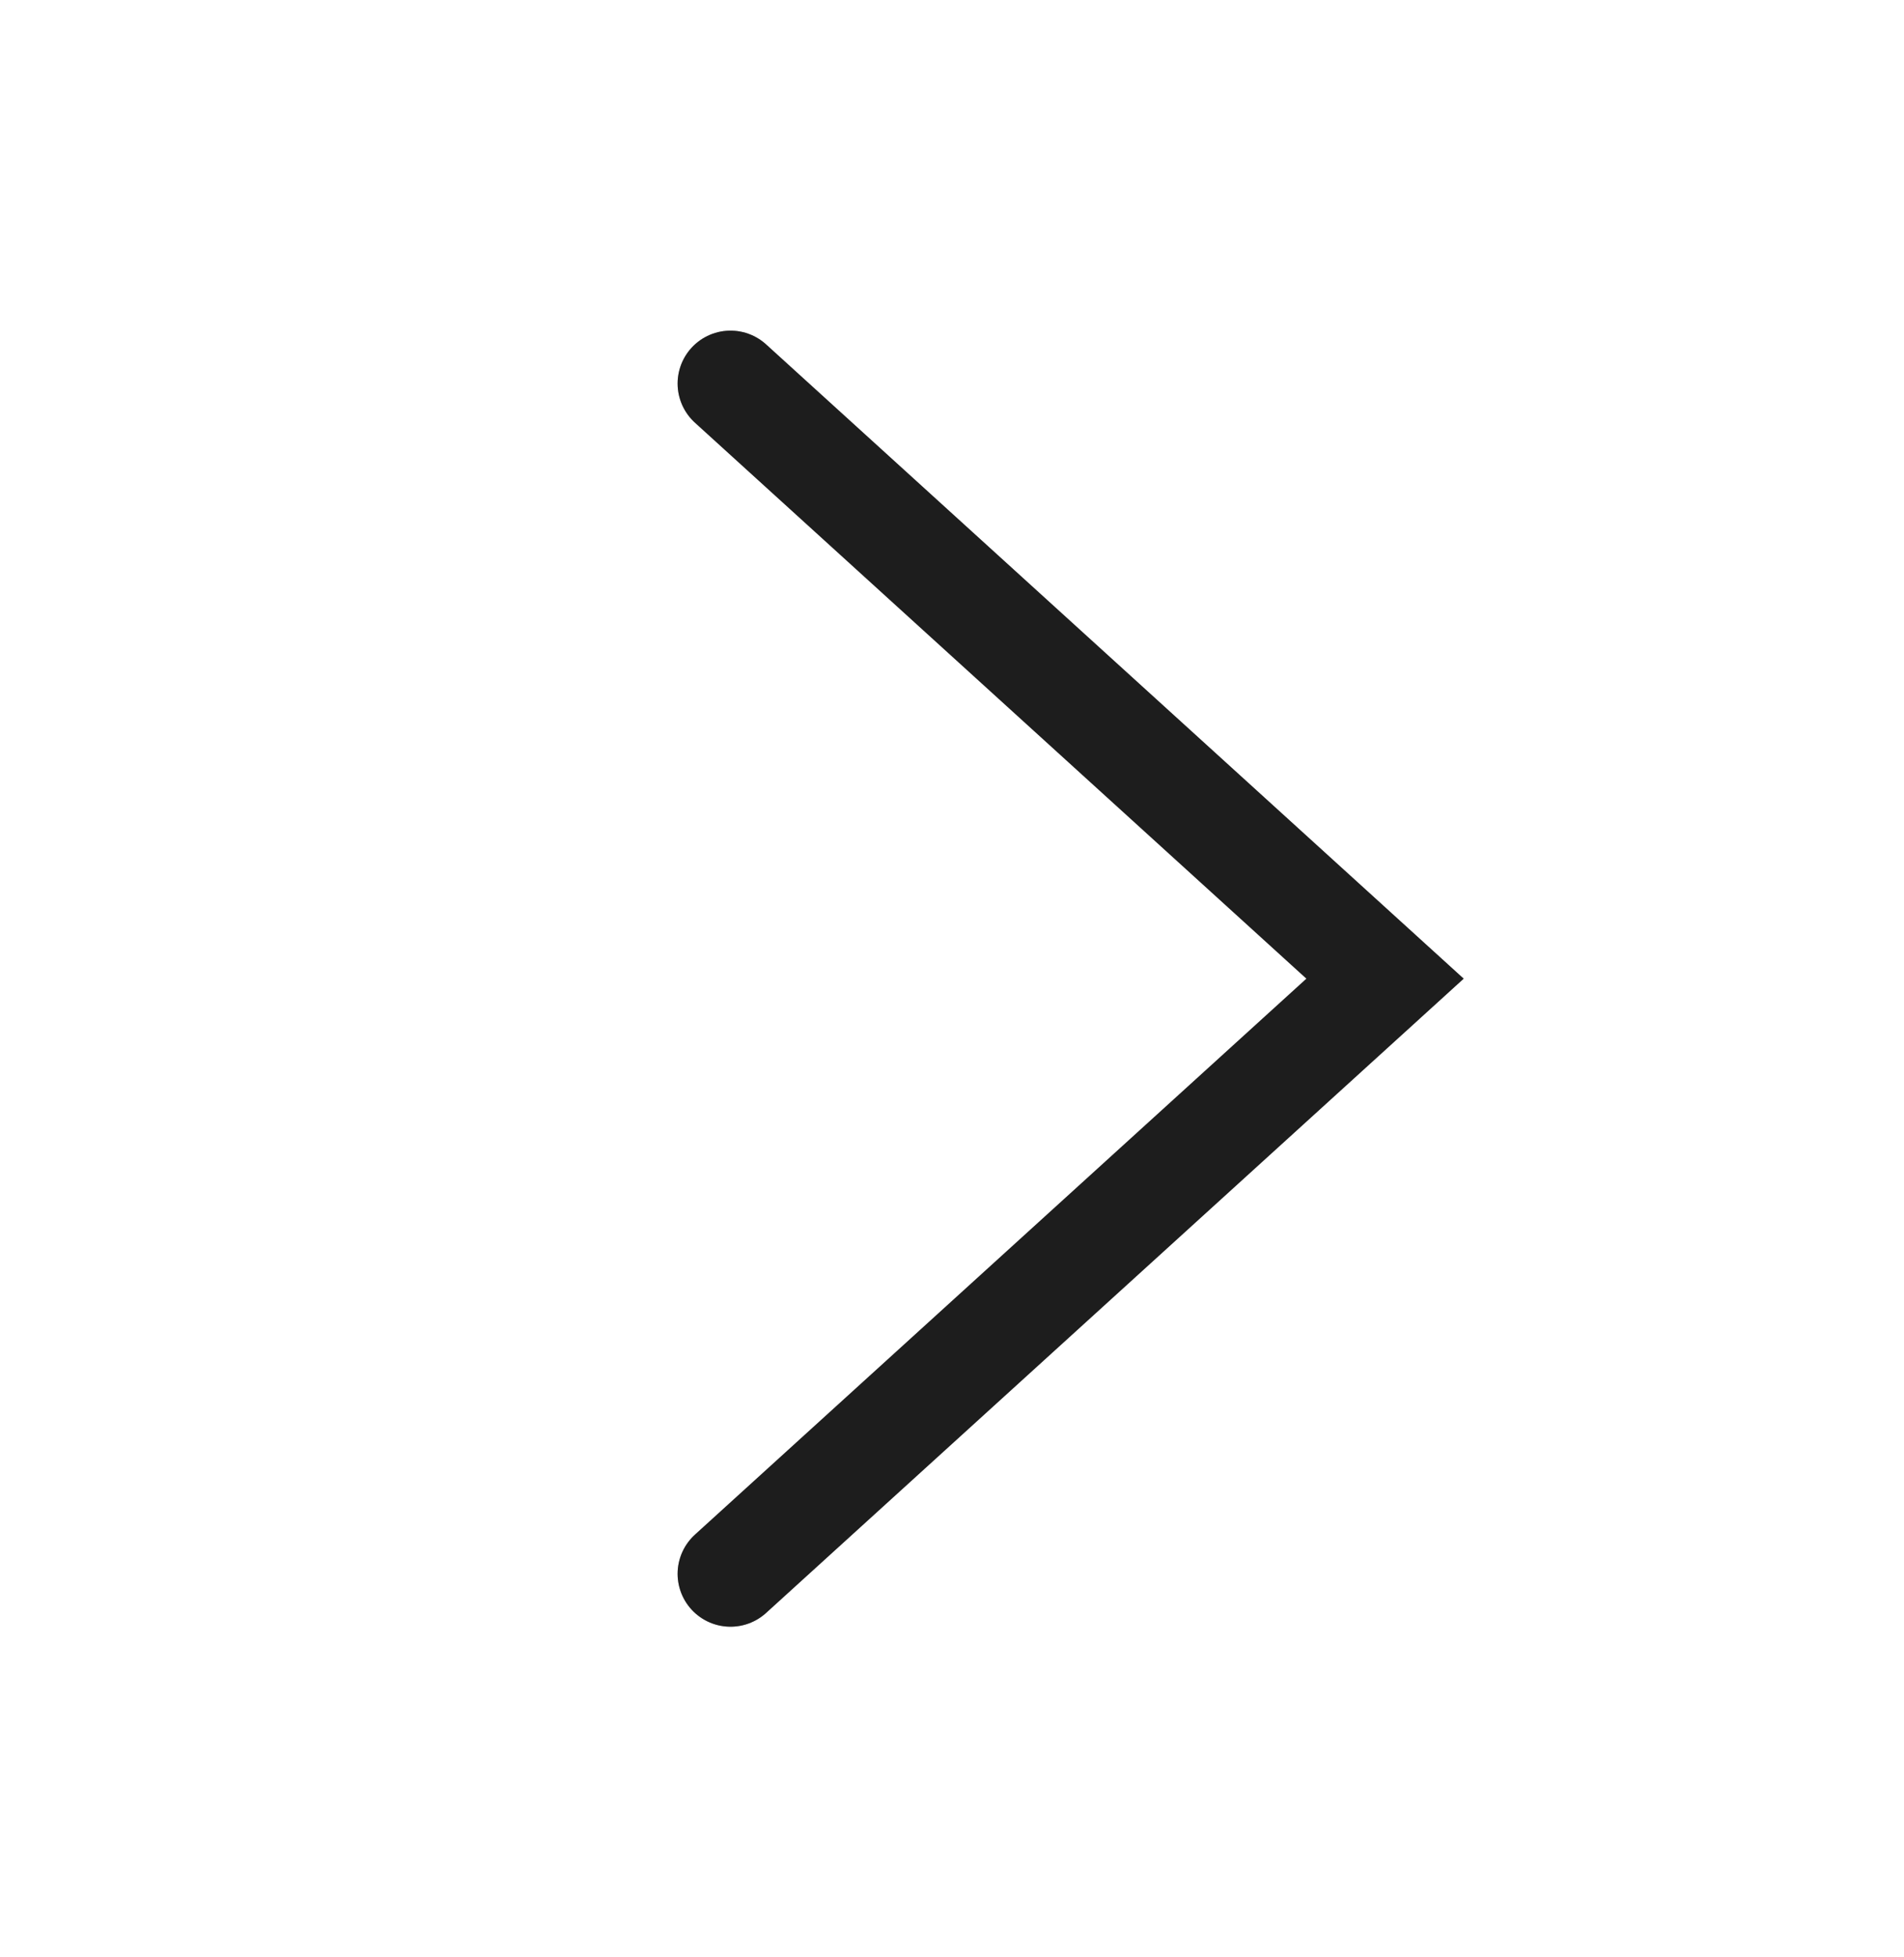 <svg width="36" height="37" viewBox="0 0 36 37" fill="none" xmlns="http://www.w3.org/2000/svg">
<path d="M13.812 7.25L26.188 18.5L13.812 29.75" stroke="#2D2D2D" stroke-width="2" stroke-linecap="round"/>
<path d="M13.812 7.25L26.188 18.5L13.812 29.75" stroke="black" stroke-opacity="0.2" stroke-width="2" stroke-linecap="round"/>
<path d="M13.812 7.25L26.188 18.5L13.812 29.75" stroke="black" stroke-opacity="0.2" stroke-width="2" stroke-linecap="round"/>
</svg>
